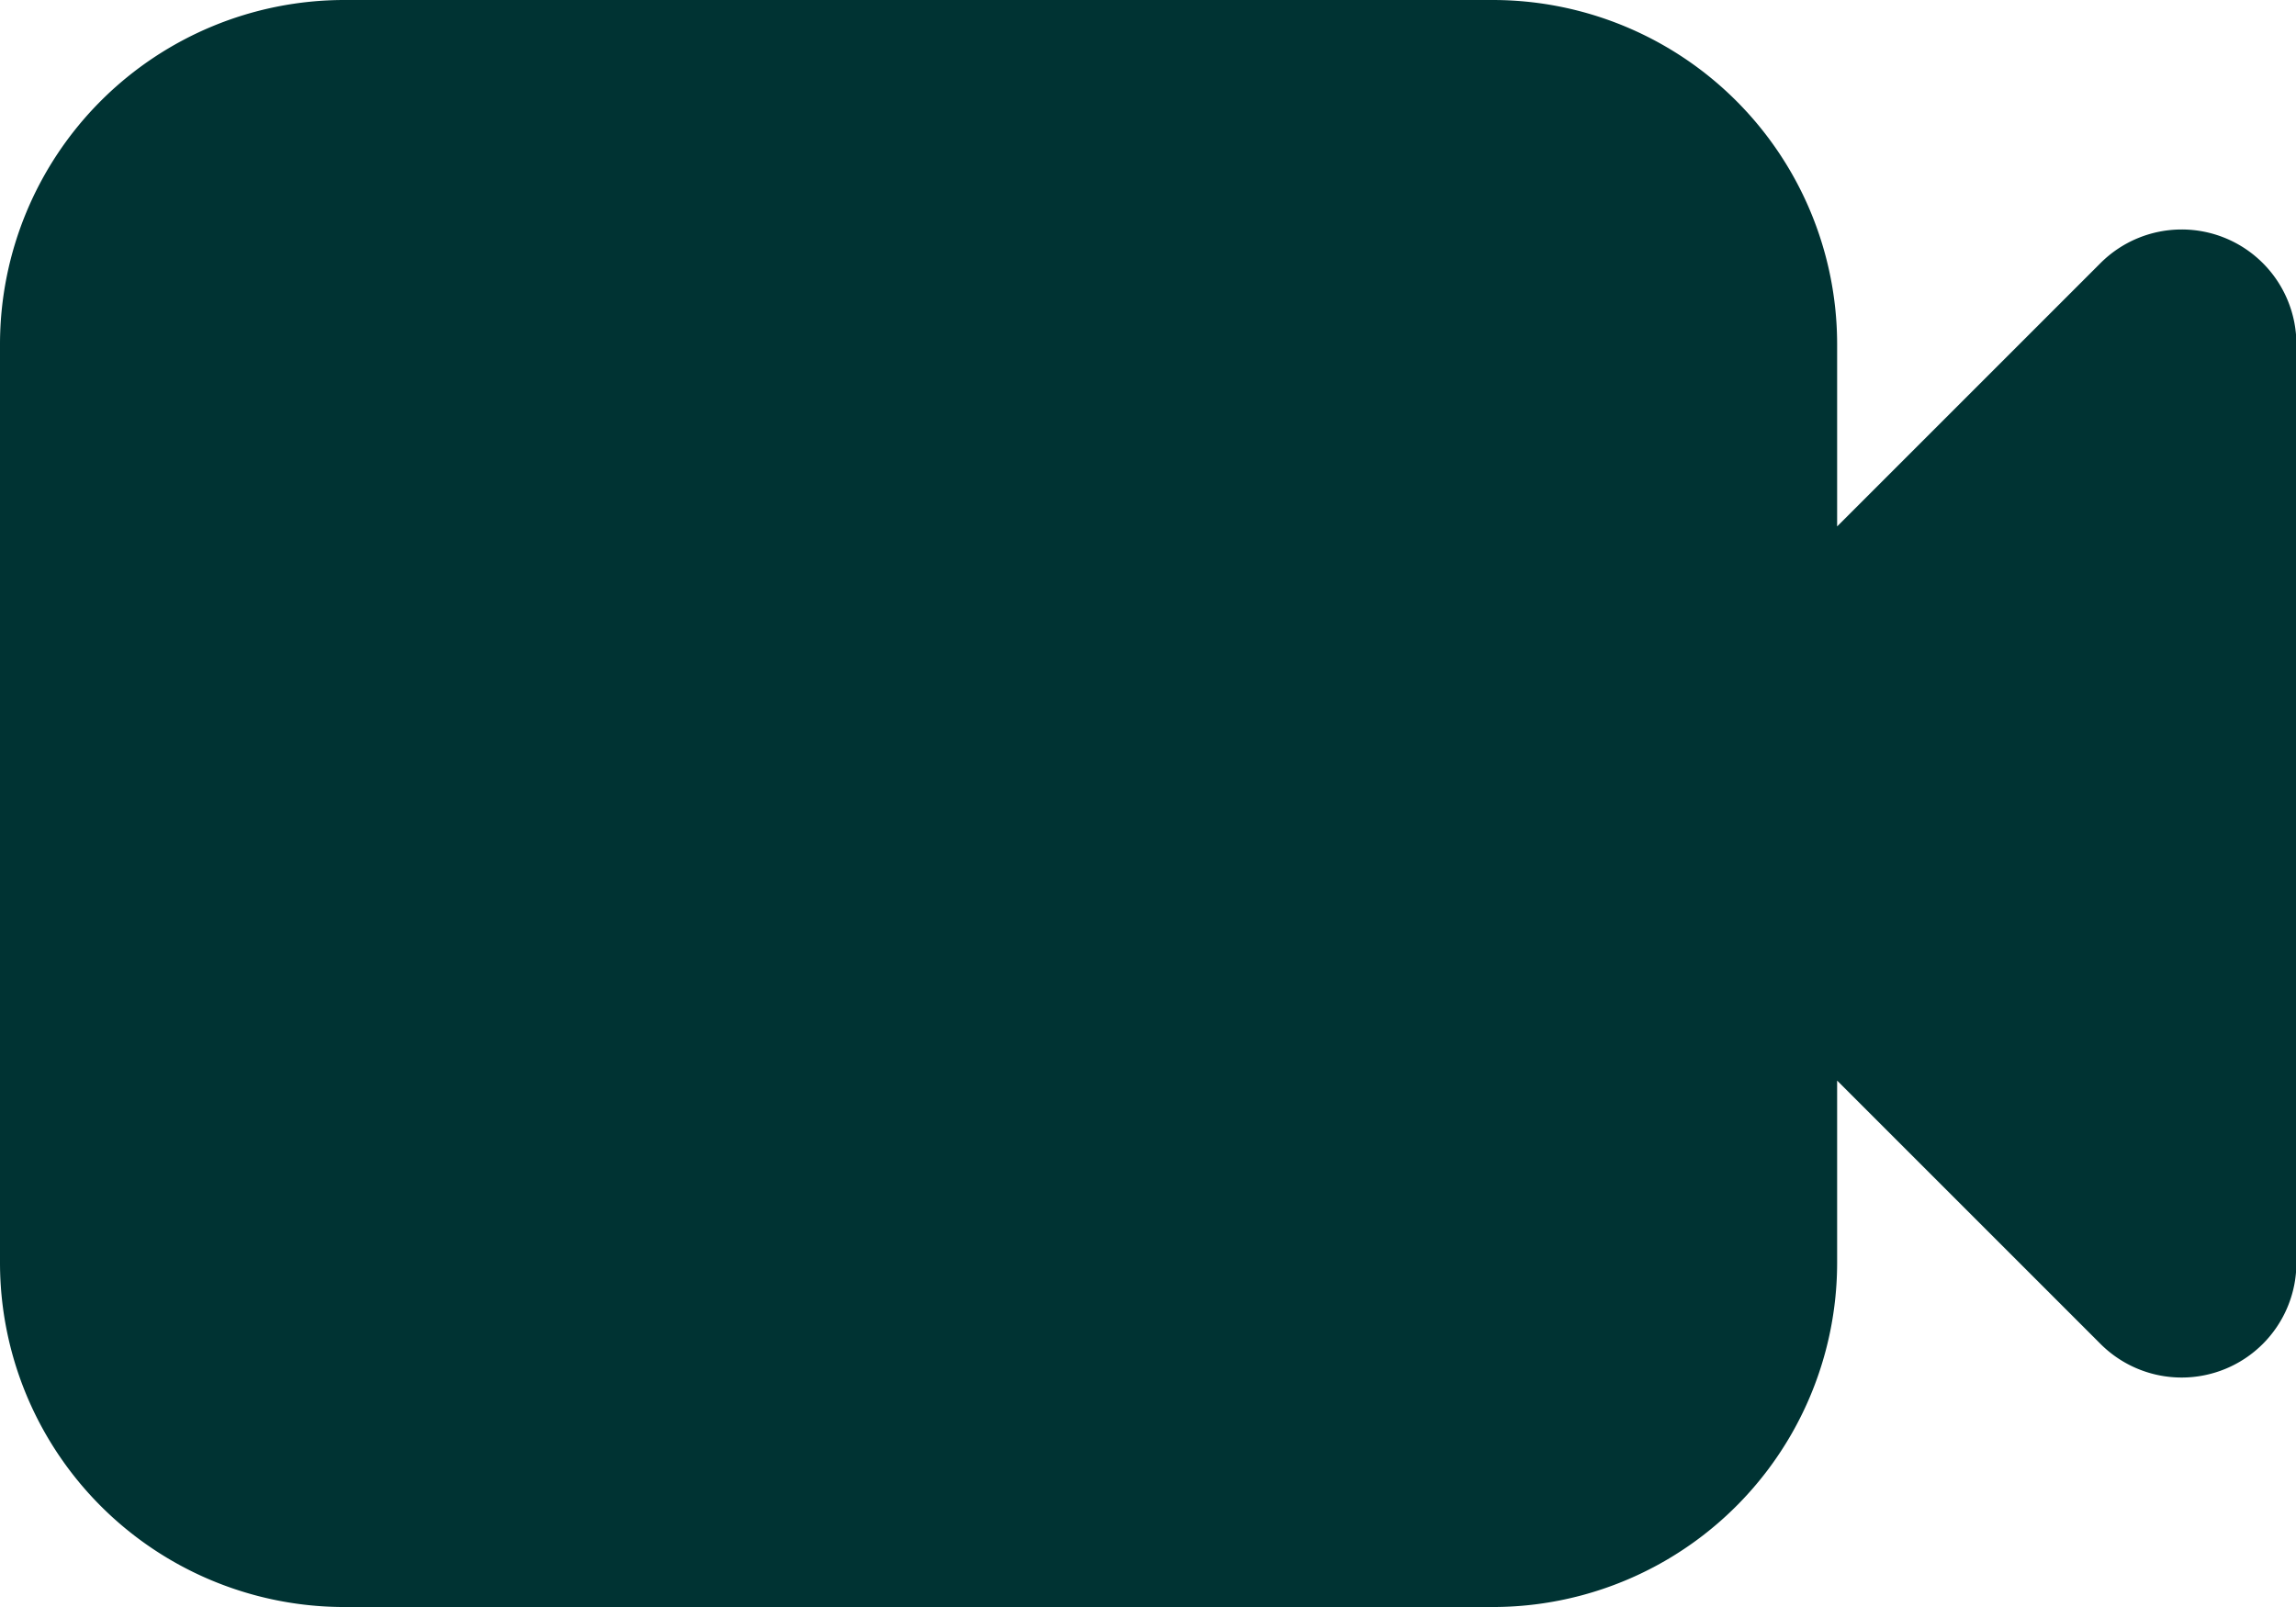<svg xmlns="http://www.w3.org/2000/svg" width="16.667" height="11.667" viewBox="0 0 16.667 11.667">
  <path id="majesticons_video" d="M4.164,4.166a2.5,2.5,0,0,0-2.5,2.5v6.667a2.5,2.5,0,0,0,2.5,2.5H12.5a2.5,2.5,0,0,0,2.5-2.5V12.011l1.911,1.911a.833.833,0,0,0,1.423-.589V6.666a.833.833,0,0,0-1.423-.589L15,7.988V6.666a2.5,2.5,0,0,0-2.5-2.5Z" transform="translate(-1.664 -4.166)" fill="#033" fill-rule="evenodd"/>
</svg>
